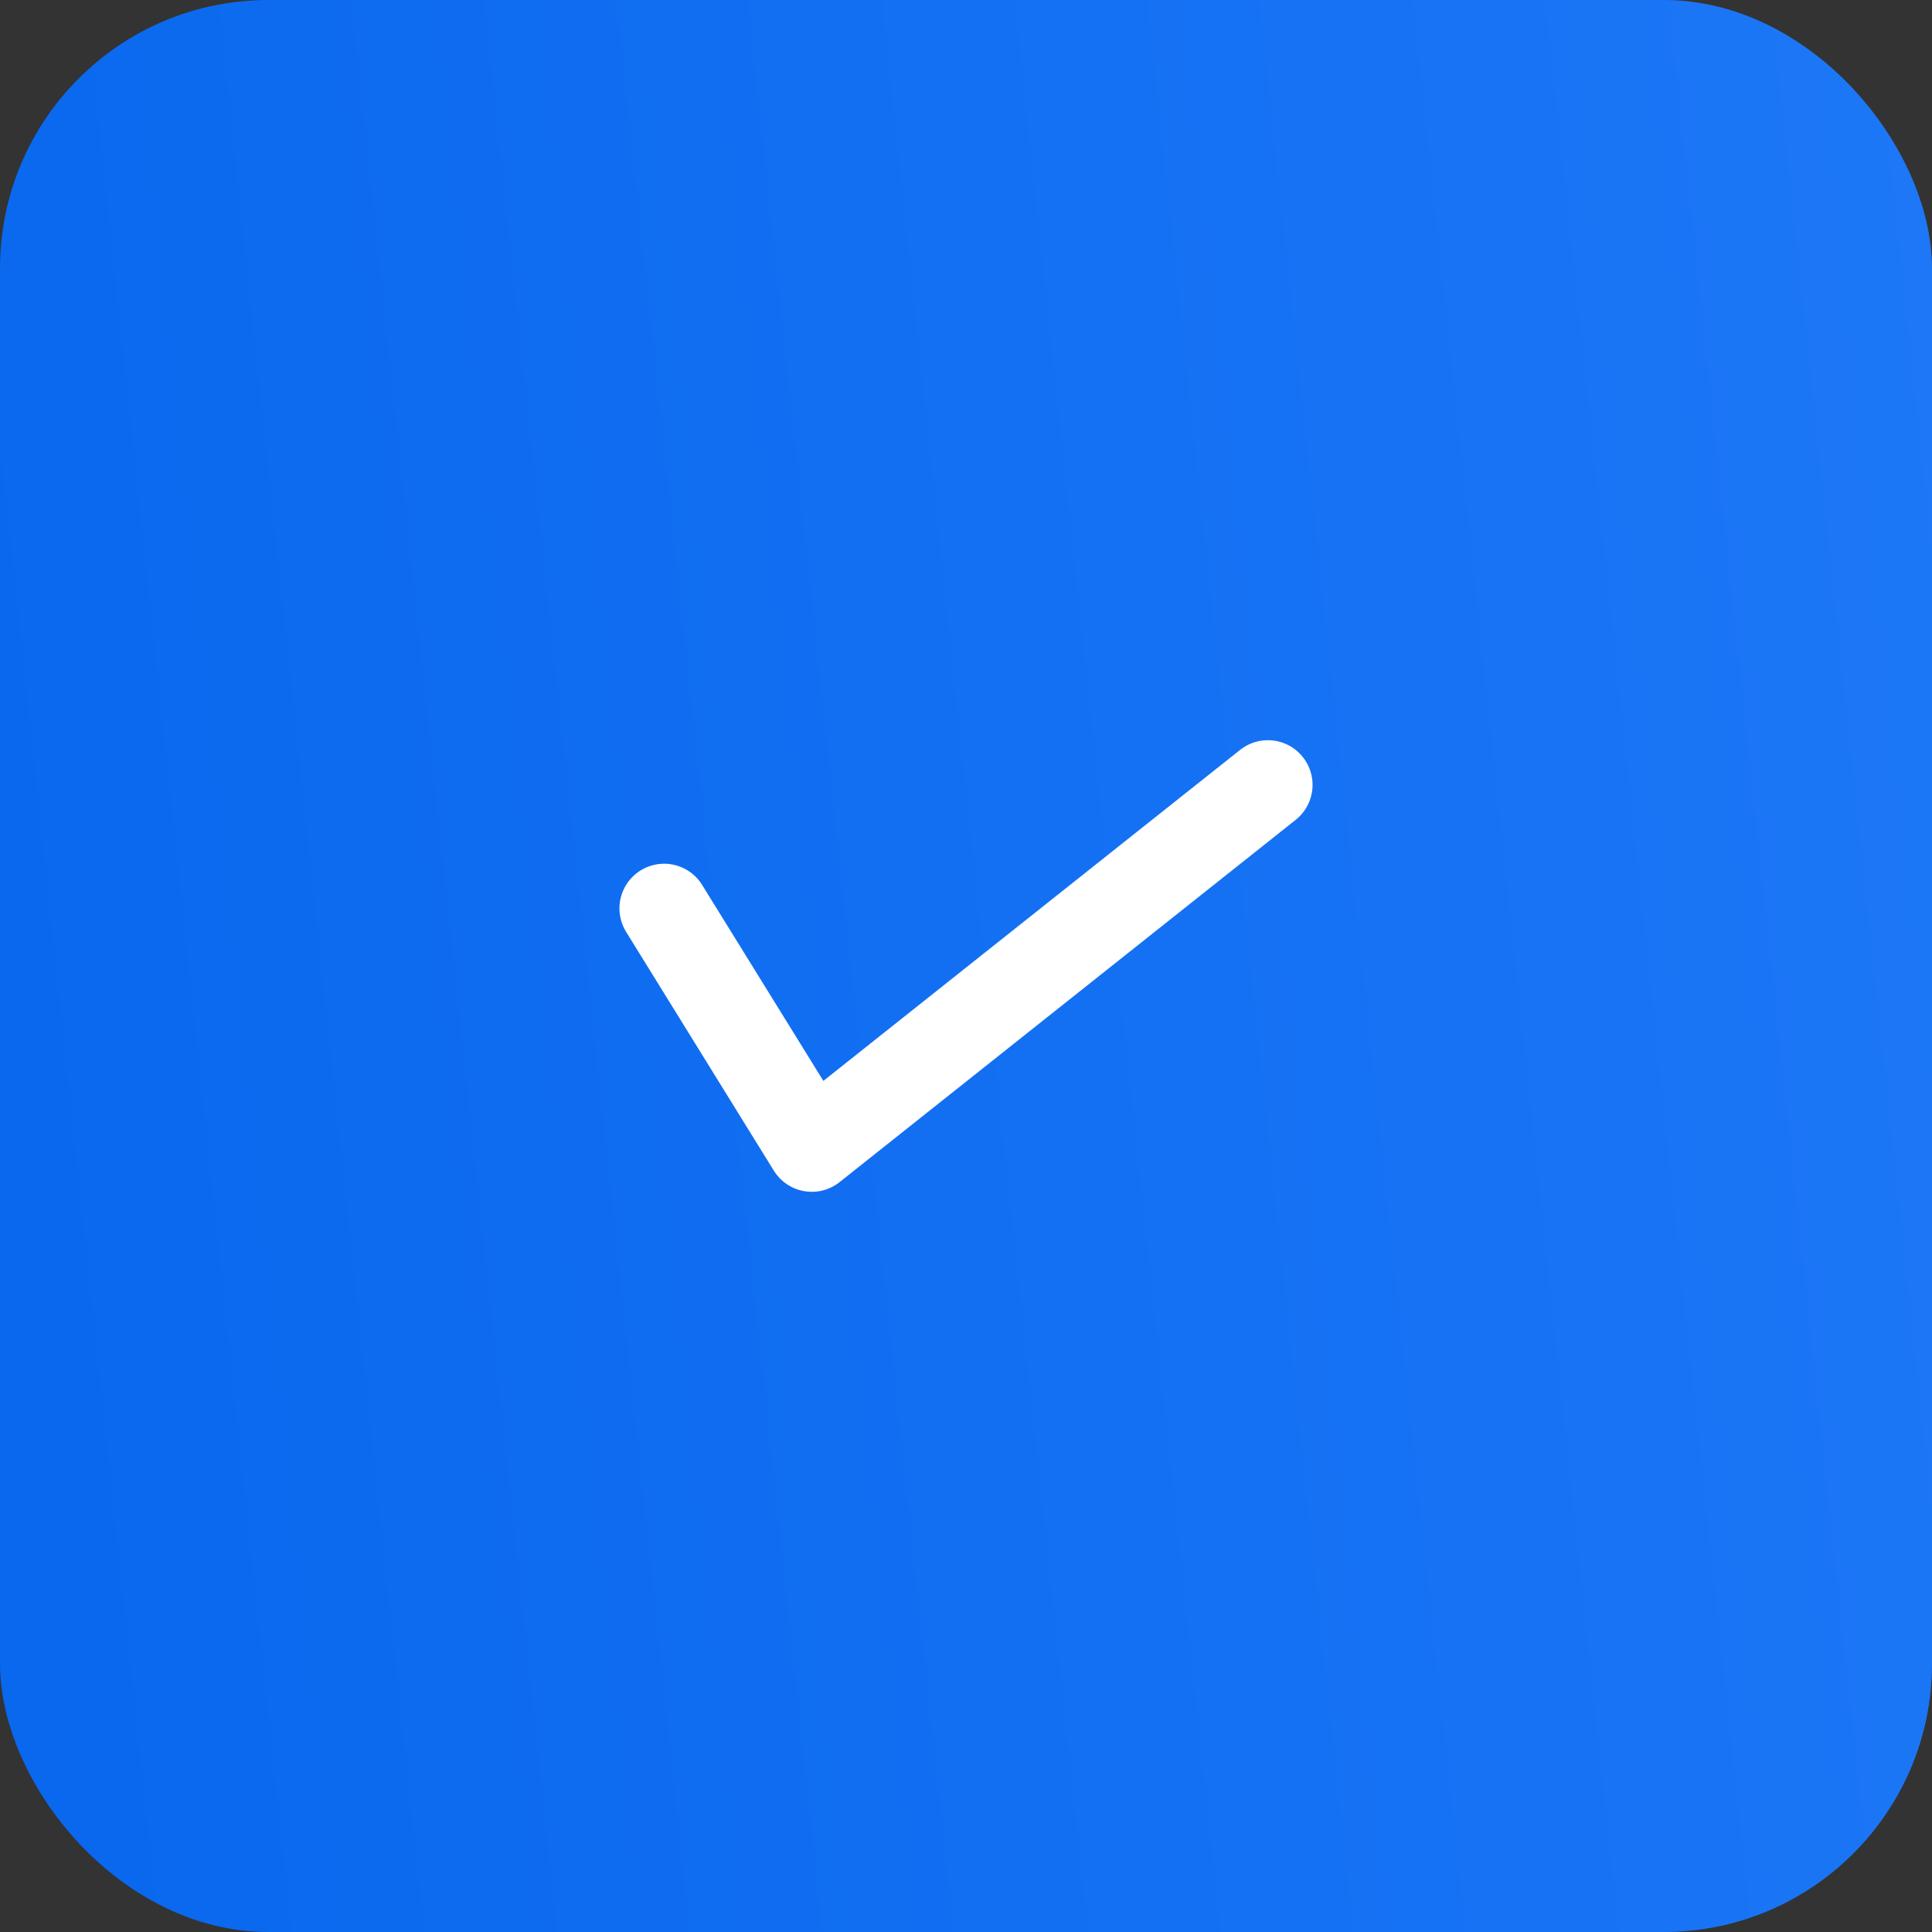 <?xml version="1.0" encoding="UTF-8"?>
<svg width="32px" height="32px" viewBox="0 0 32 32" version="1.1" xmlns="http://www.w3.org/2000/svg" xmlns:xlink="http://www.w3.org/1999/xlink">
    <rect x="0" y="0" width="32" height="32" fill="#333333" stroke="none"/>
    <title>Group 4@1.5x</title>
    <defs>
        <linearGradient x1="202.553%" y1="34.077%" x2="-46.673%" y2="60.653%" id="linearGradient-1">
            <stop stop-color="#3086FF" offset="0%"></stop>
            <stop stop-color="#0061EA" offset="100%"></stop>
        </linearGradient>
    </defs>
    <g id="Pricing-Alert" stroke="none" stroke-width="1" fill="none" fill-rule="evenodd">
        <g id="Group-4">
            <rect id="Rectangle" fill="url(#linearGradient-1)" x="0" y="0" width="32" height="32" rx="4.444"></rect>
            <polyline id="Path-2" stroke="#FFFFFF" stroke-width="1.48" stroke-linecap="round" stroke-linejoin="round" points="11 15.046 13.446 19 21 13"></polyline>
        </g>
    </g>
</svg>
